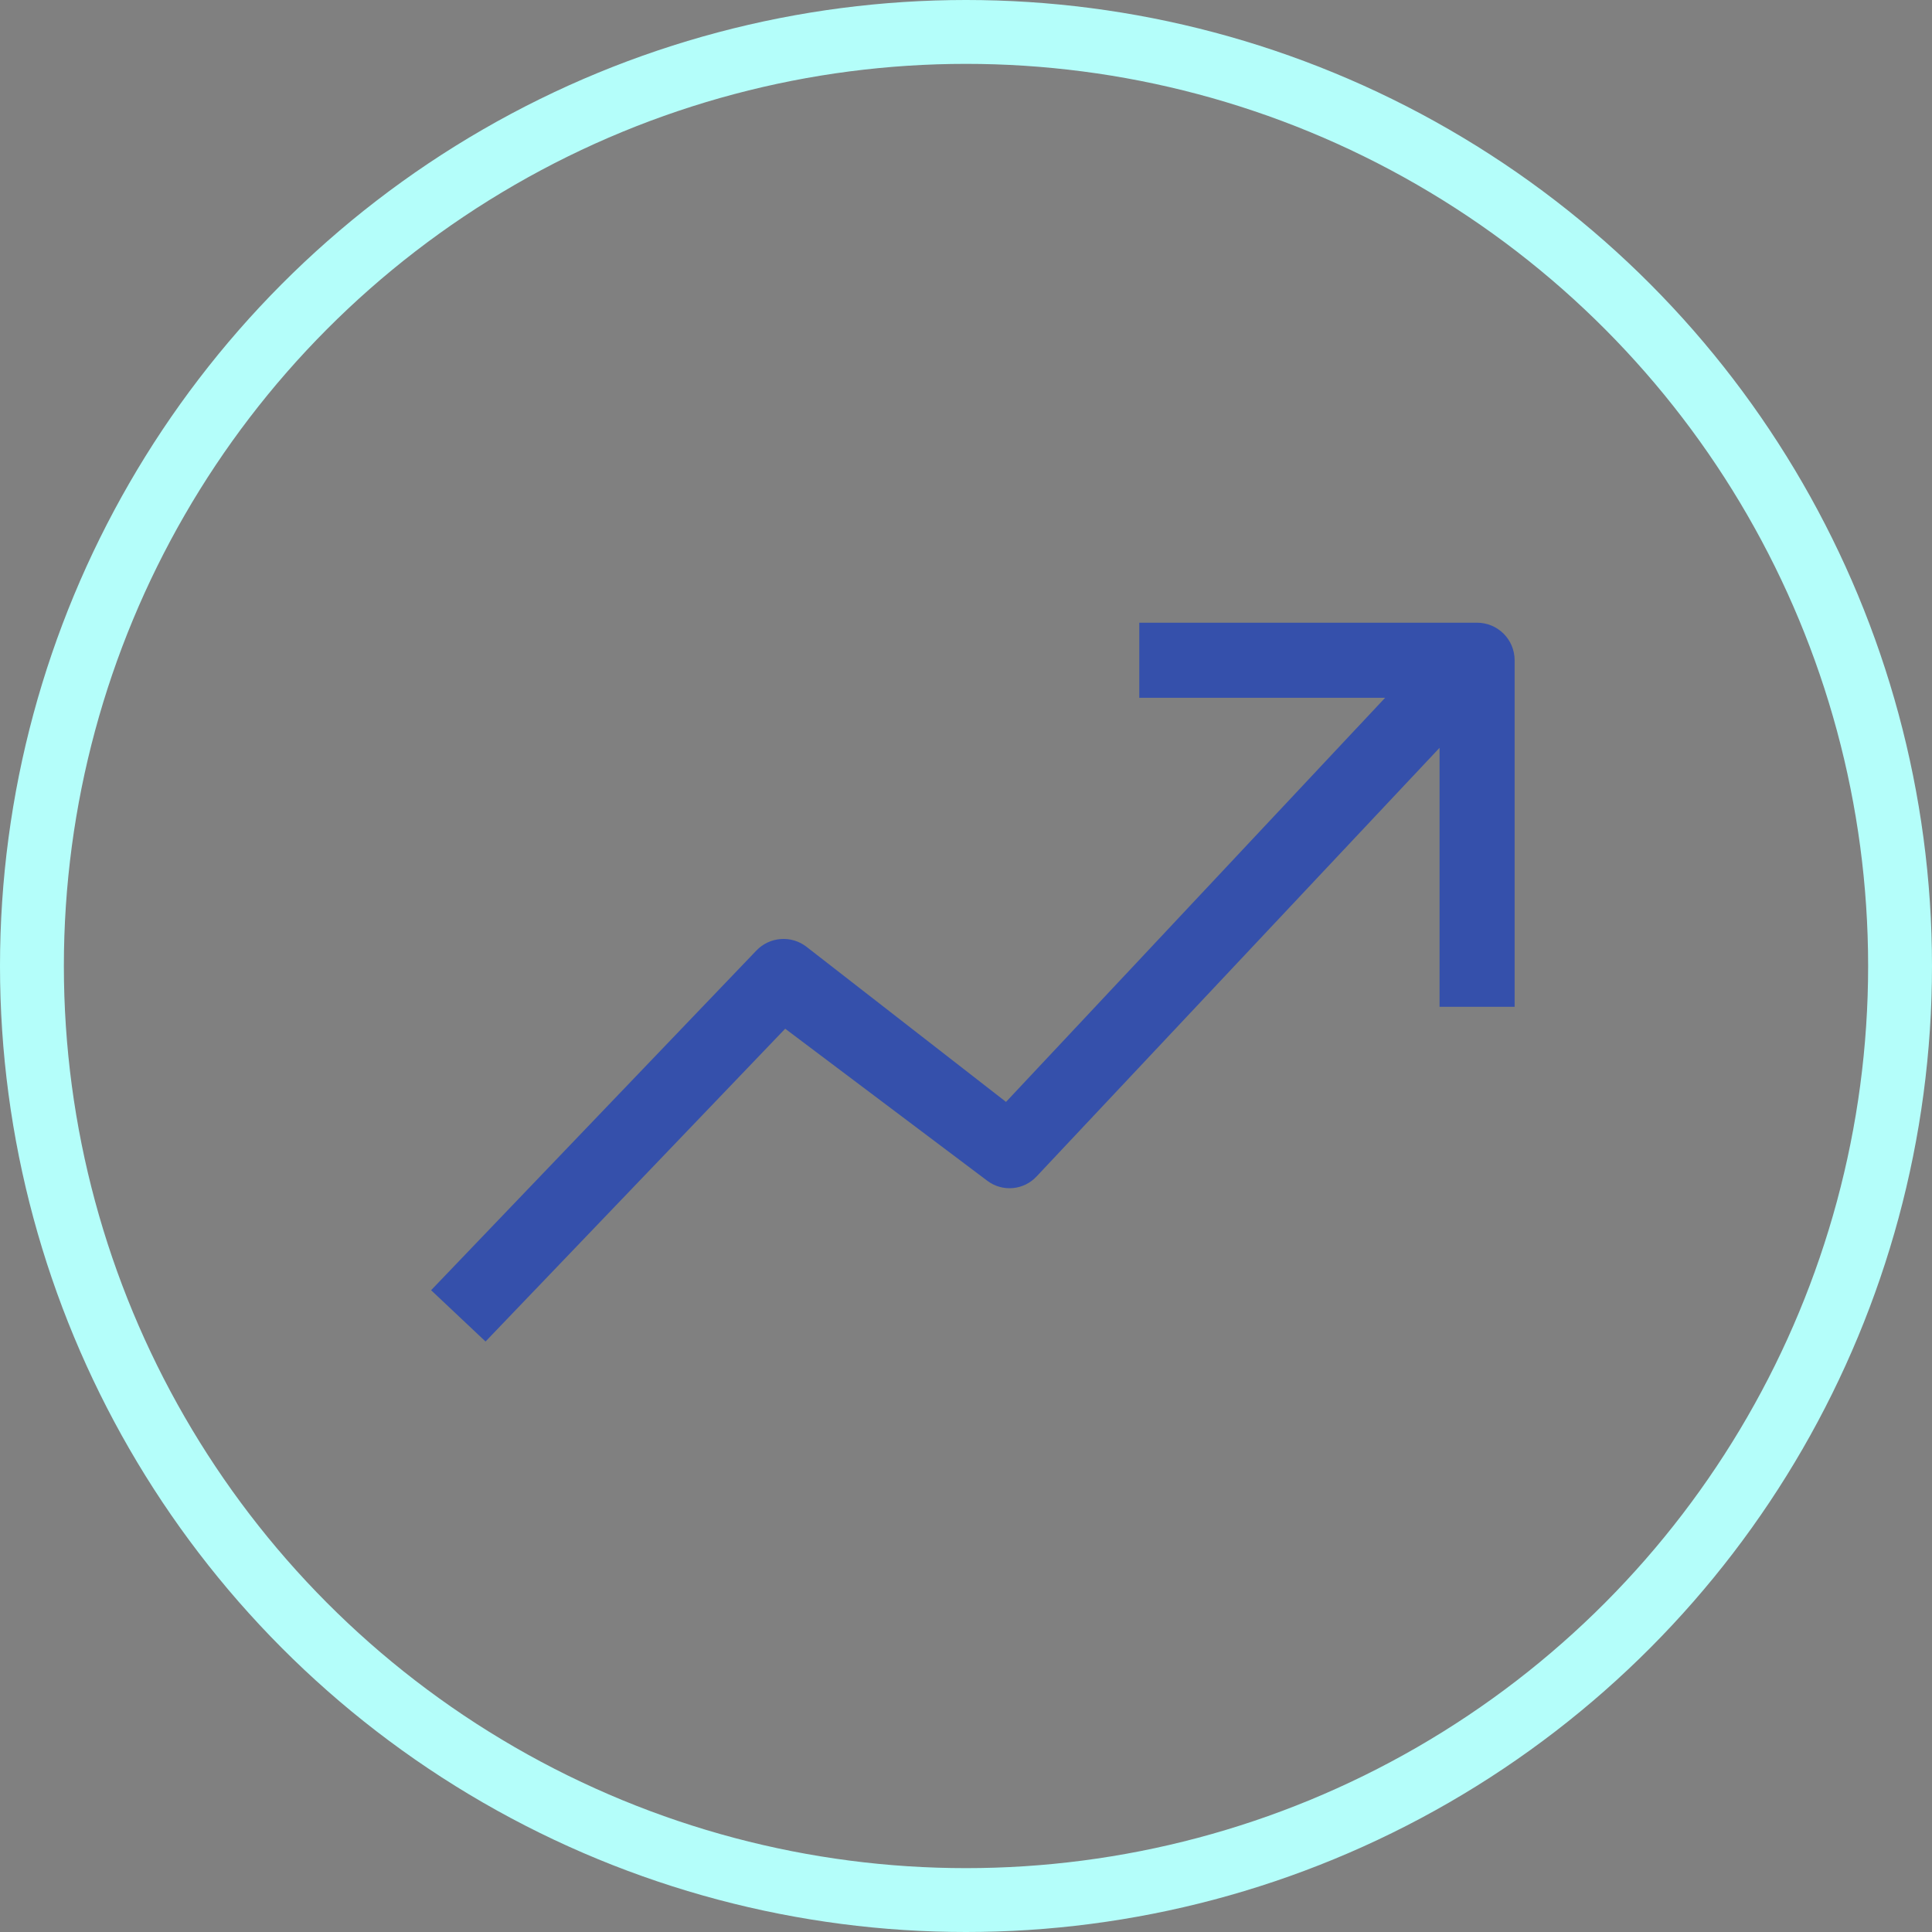 <svg width="121" height="121" viewBox="0 0 121 121" fill="none" xmlns="http://www.w3.org/2000/svg">
<rect x="0" y="0" width="121" height="121" fill="#808080" stroke="none"/>
<circle cx="60.5" cy="60.5" r="58.5" stroke="#B4FEFA" stroke-width="4"/>
<path d="M27 80.805L30.409 84.018L49.176 64.428L61.831 73.949C62.779 74.668 64.119 74.549 64.926 73.674L90.158 46.836V63.056H94.86V41.351C94.86 40.053 93.807 39 92.509 39H71.352V43.702H86.749L63.006 69.012L50.508 59.295C49.557 58.561 48.205 58.662 47.374 59.53L27 80.805Z" fill="#3550AB"/>
</svg>
